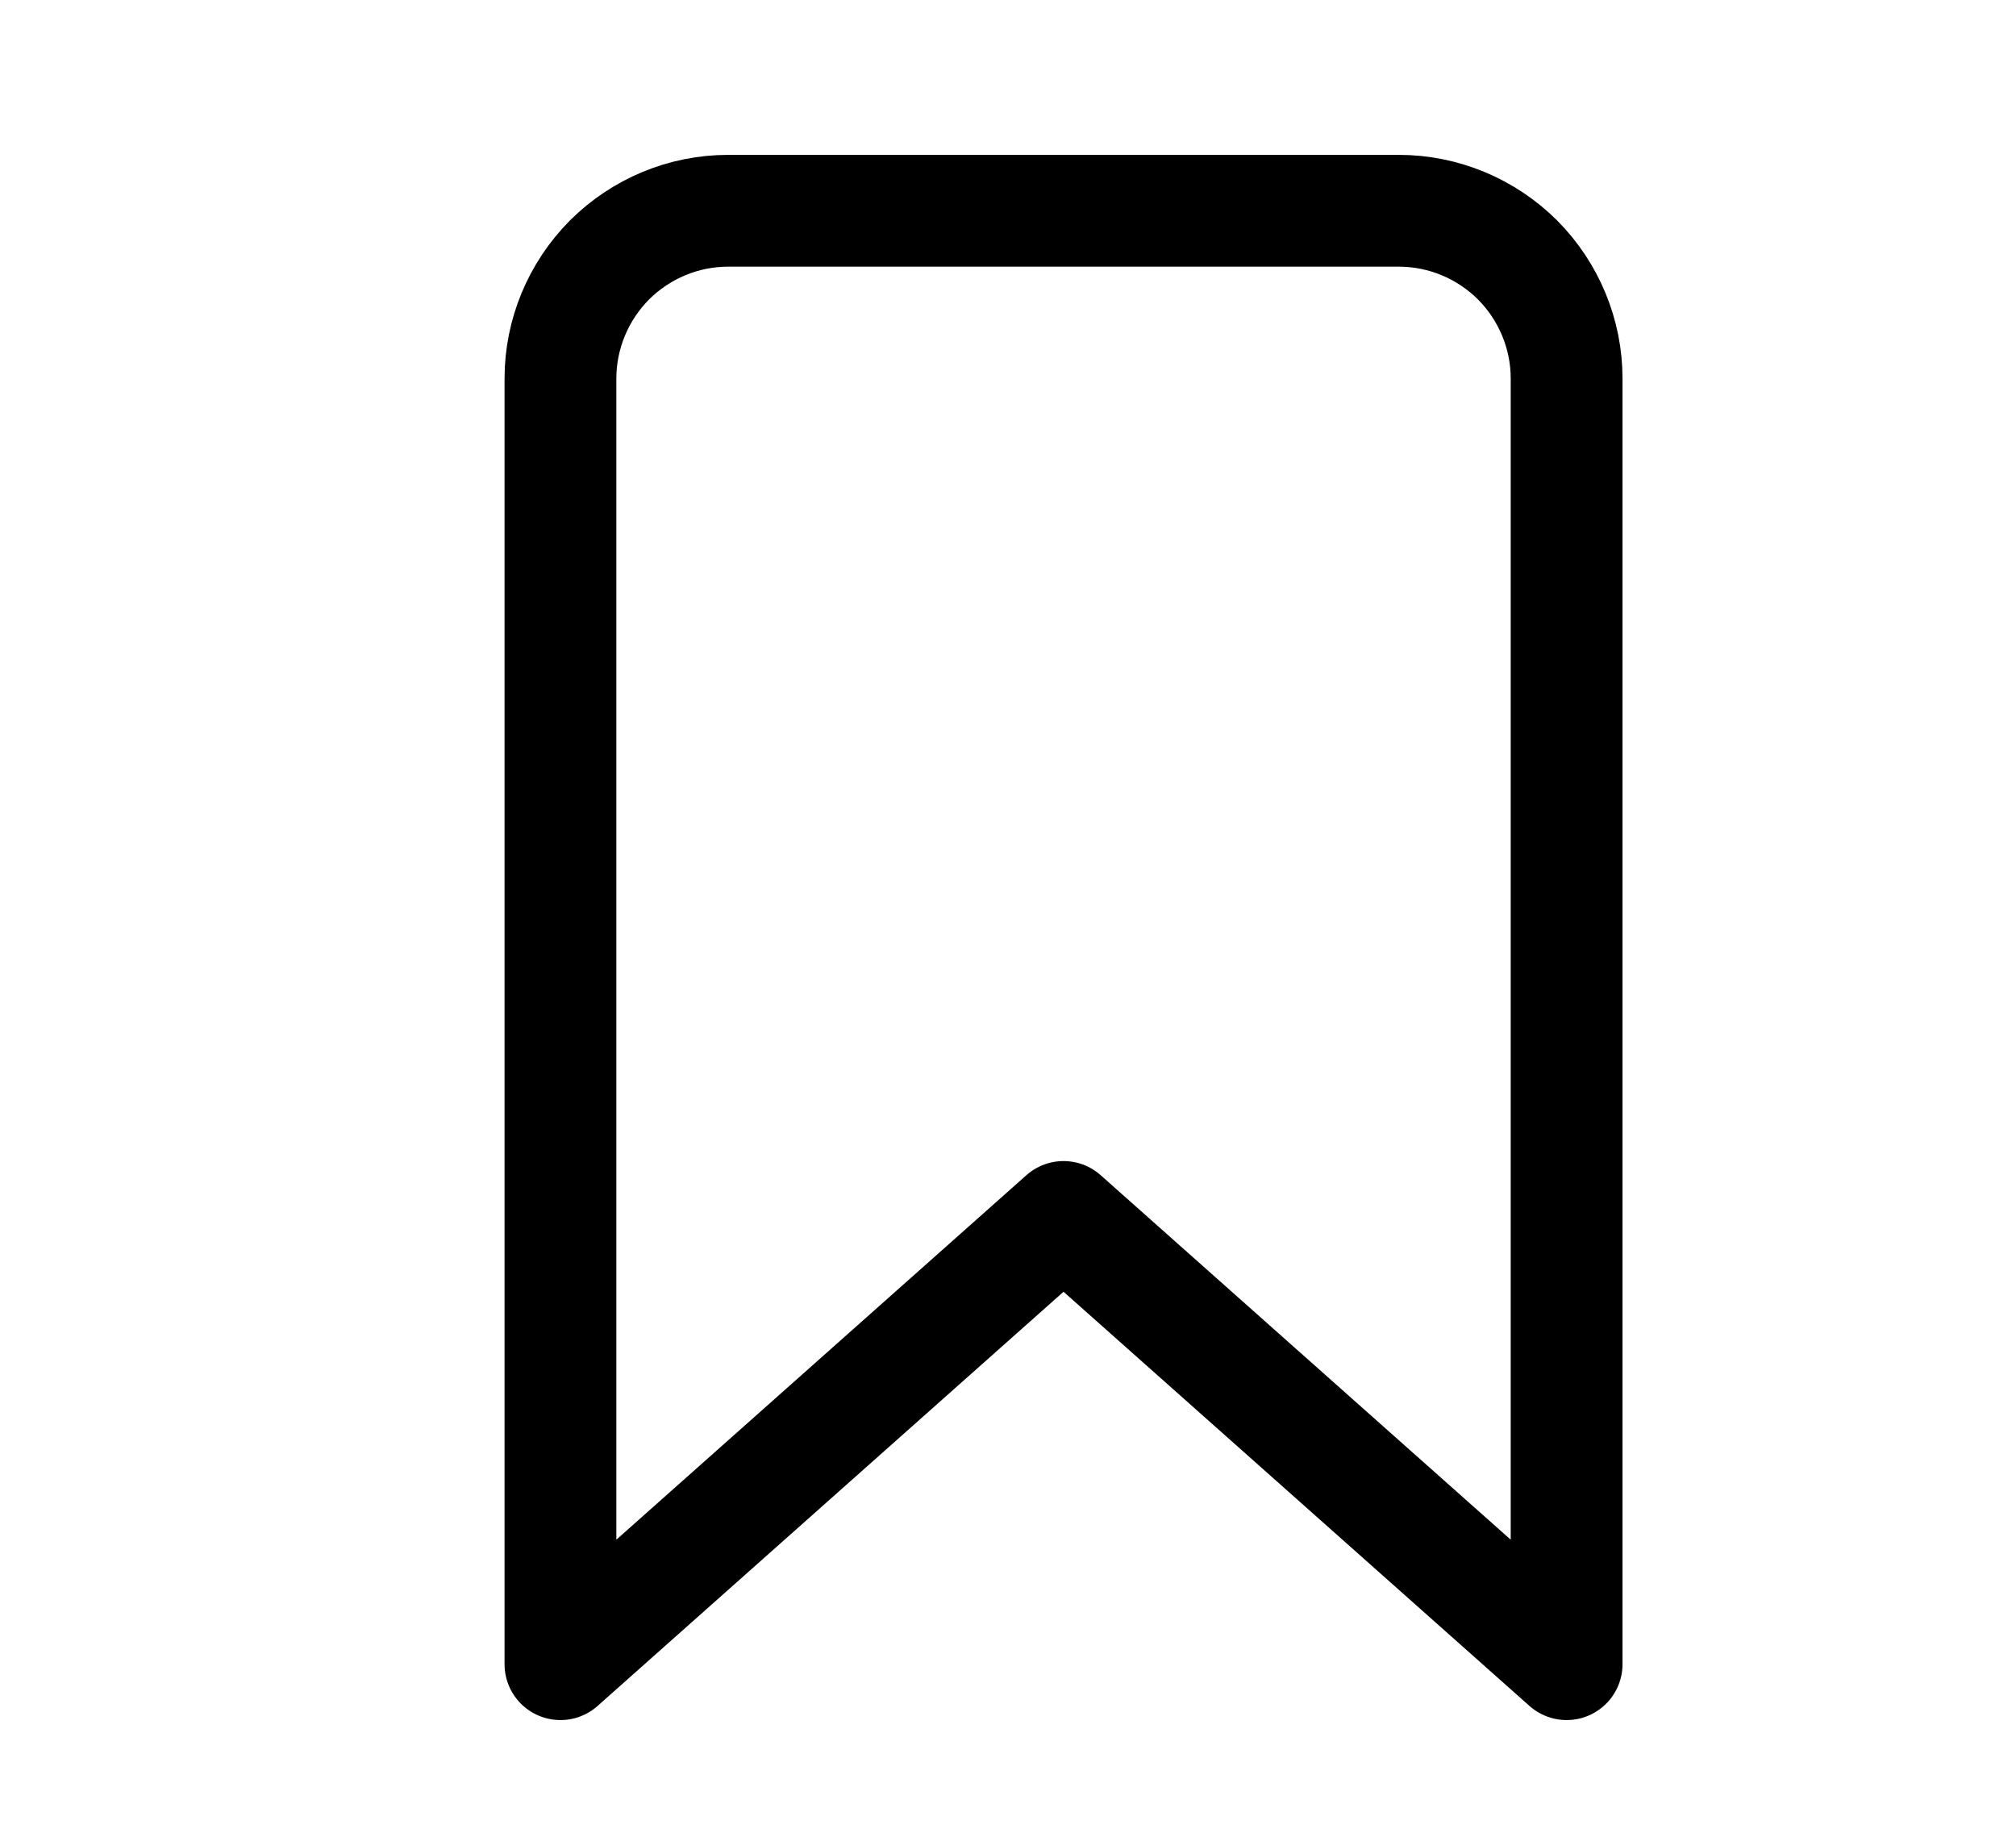 <svg width="11" height="10" viewBox="0 0 11 10" fill="none" xmlns="http://www.w3.org/2000/svg">
<g clip-path="url(#clip0_201_9364)">
<path d="M7.633 1.15H3.973C3.73 1.15 3.498 1.247 3.326 1.418C3.155 1.59 3.058 1.823 3.058 2.065V9.08L5.803 6.64L8.548 9.08V2.065C8.548 1.823 8.451 1.59 8.28 1.418C8.108 1.247 7.875 1.15 7.633 1.15Z" stroke="black" stroke-width="0.61" stroke-linecap="round" stroke-linejoin="round"/>
</g>
<defs>
<clipPath id="clip0_201_9364">
<rect width="9.759" height="9.759" fill="white" transform="translate(0.923 0.235)"/>
</clipPath>
</defs>
</svg>
